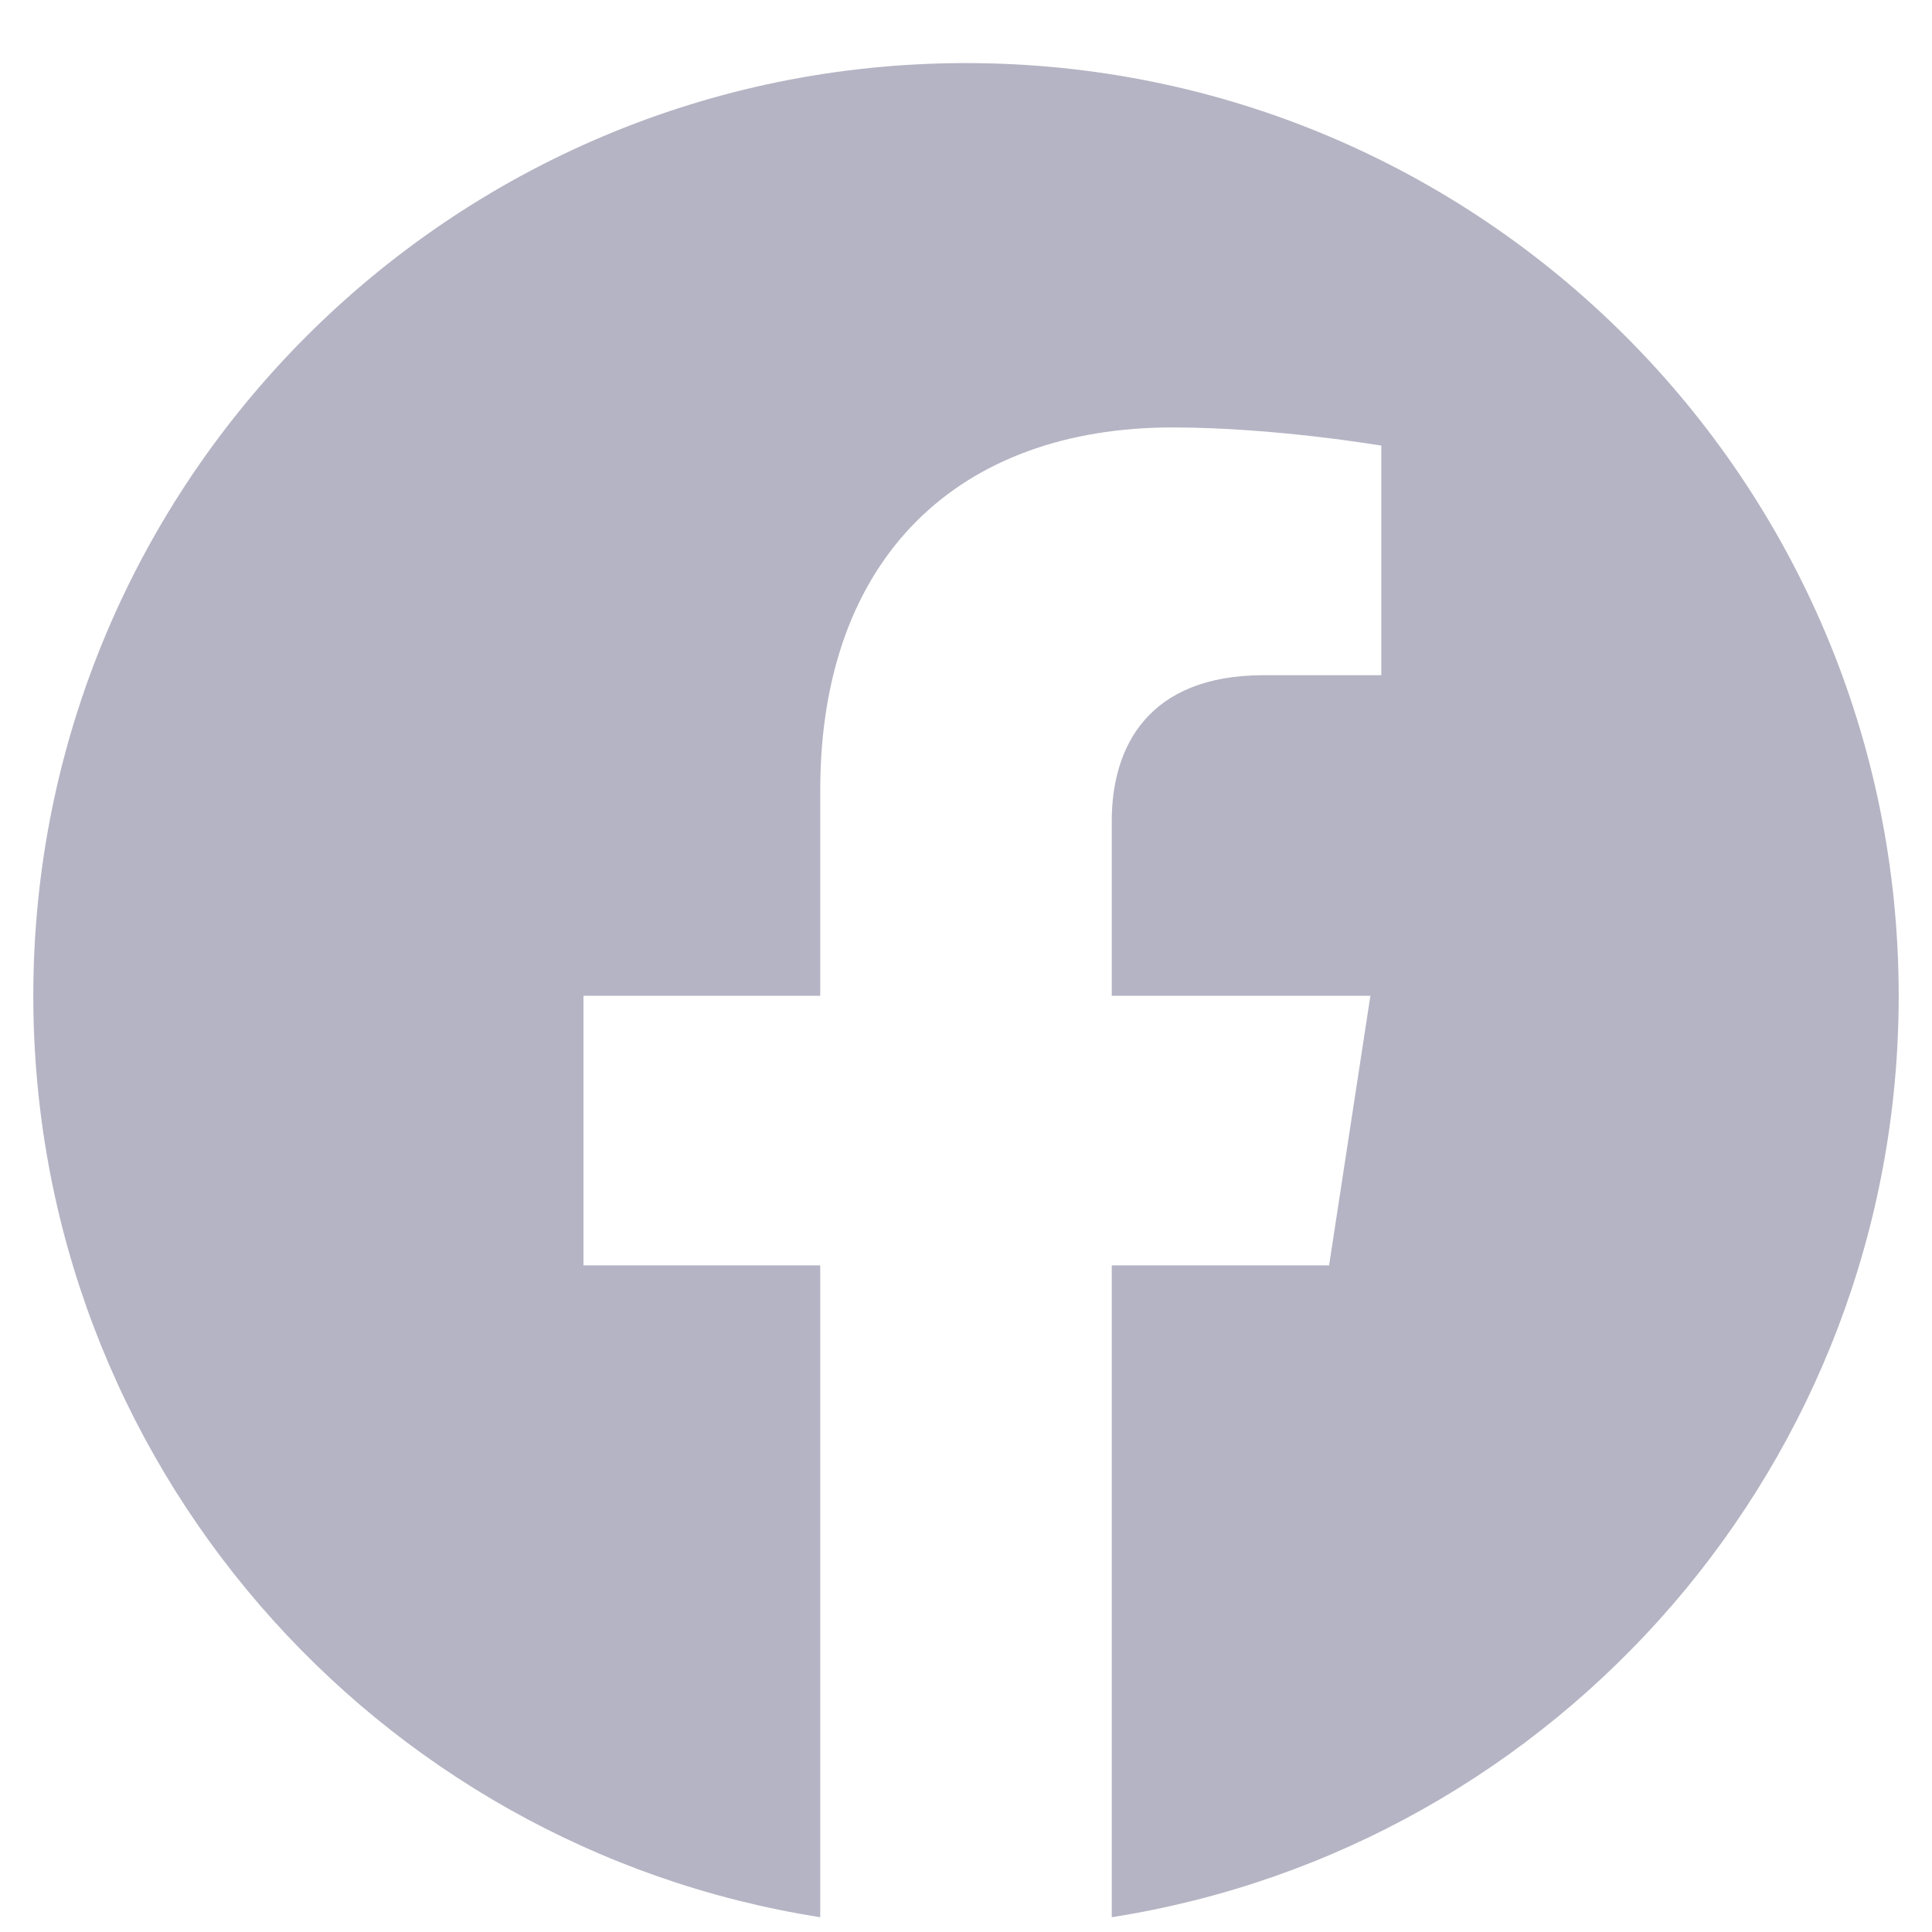 <svg width="29" height="29" viewBox="0 0 29 29" fill="none" xmlns="http://www.w3.org/2000/svg">
<path fillRule="evenodd" clipRule="evenodd" d="M14.5 0.947C22.233 0.947 28.5 7.214 28.5 14.947C28.5 21.936 23.381 27.728 16.688 28.778V18.994H19.95L20.57 14.947H16.688V12.322C16.688 11.215 17.229 10.135 18.968 10.135H20.734V6.689C20.734 6.689 19.132 6.416 17.601 6.416C14.402 6.416 12.312 8.355 12.312 11.863V14.947H8.758V18.994H12.312V28.778C5.619 27.728 0.5 21.936 0.5 14.947C0.5 7.214 6.767 0.947 14.5 0.947Z" fill="#B4B4C4"/>
</svg>
